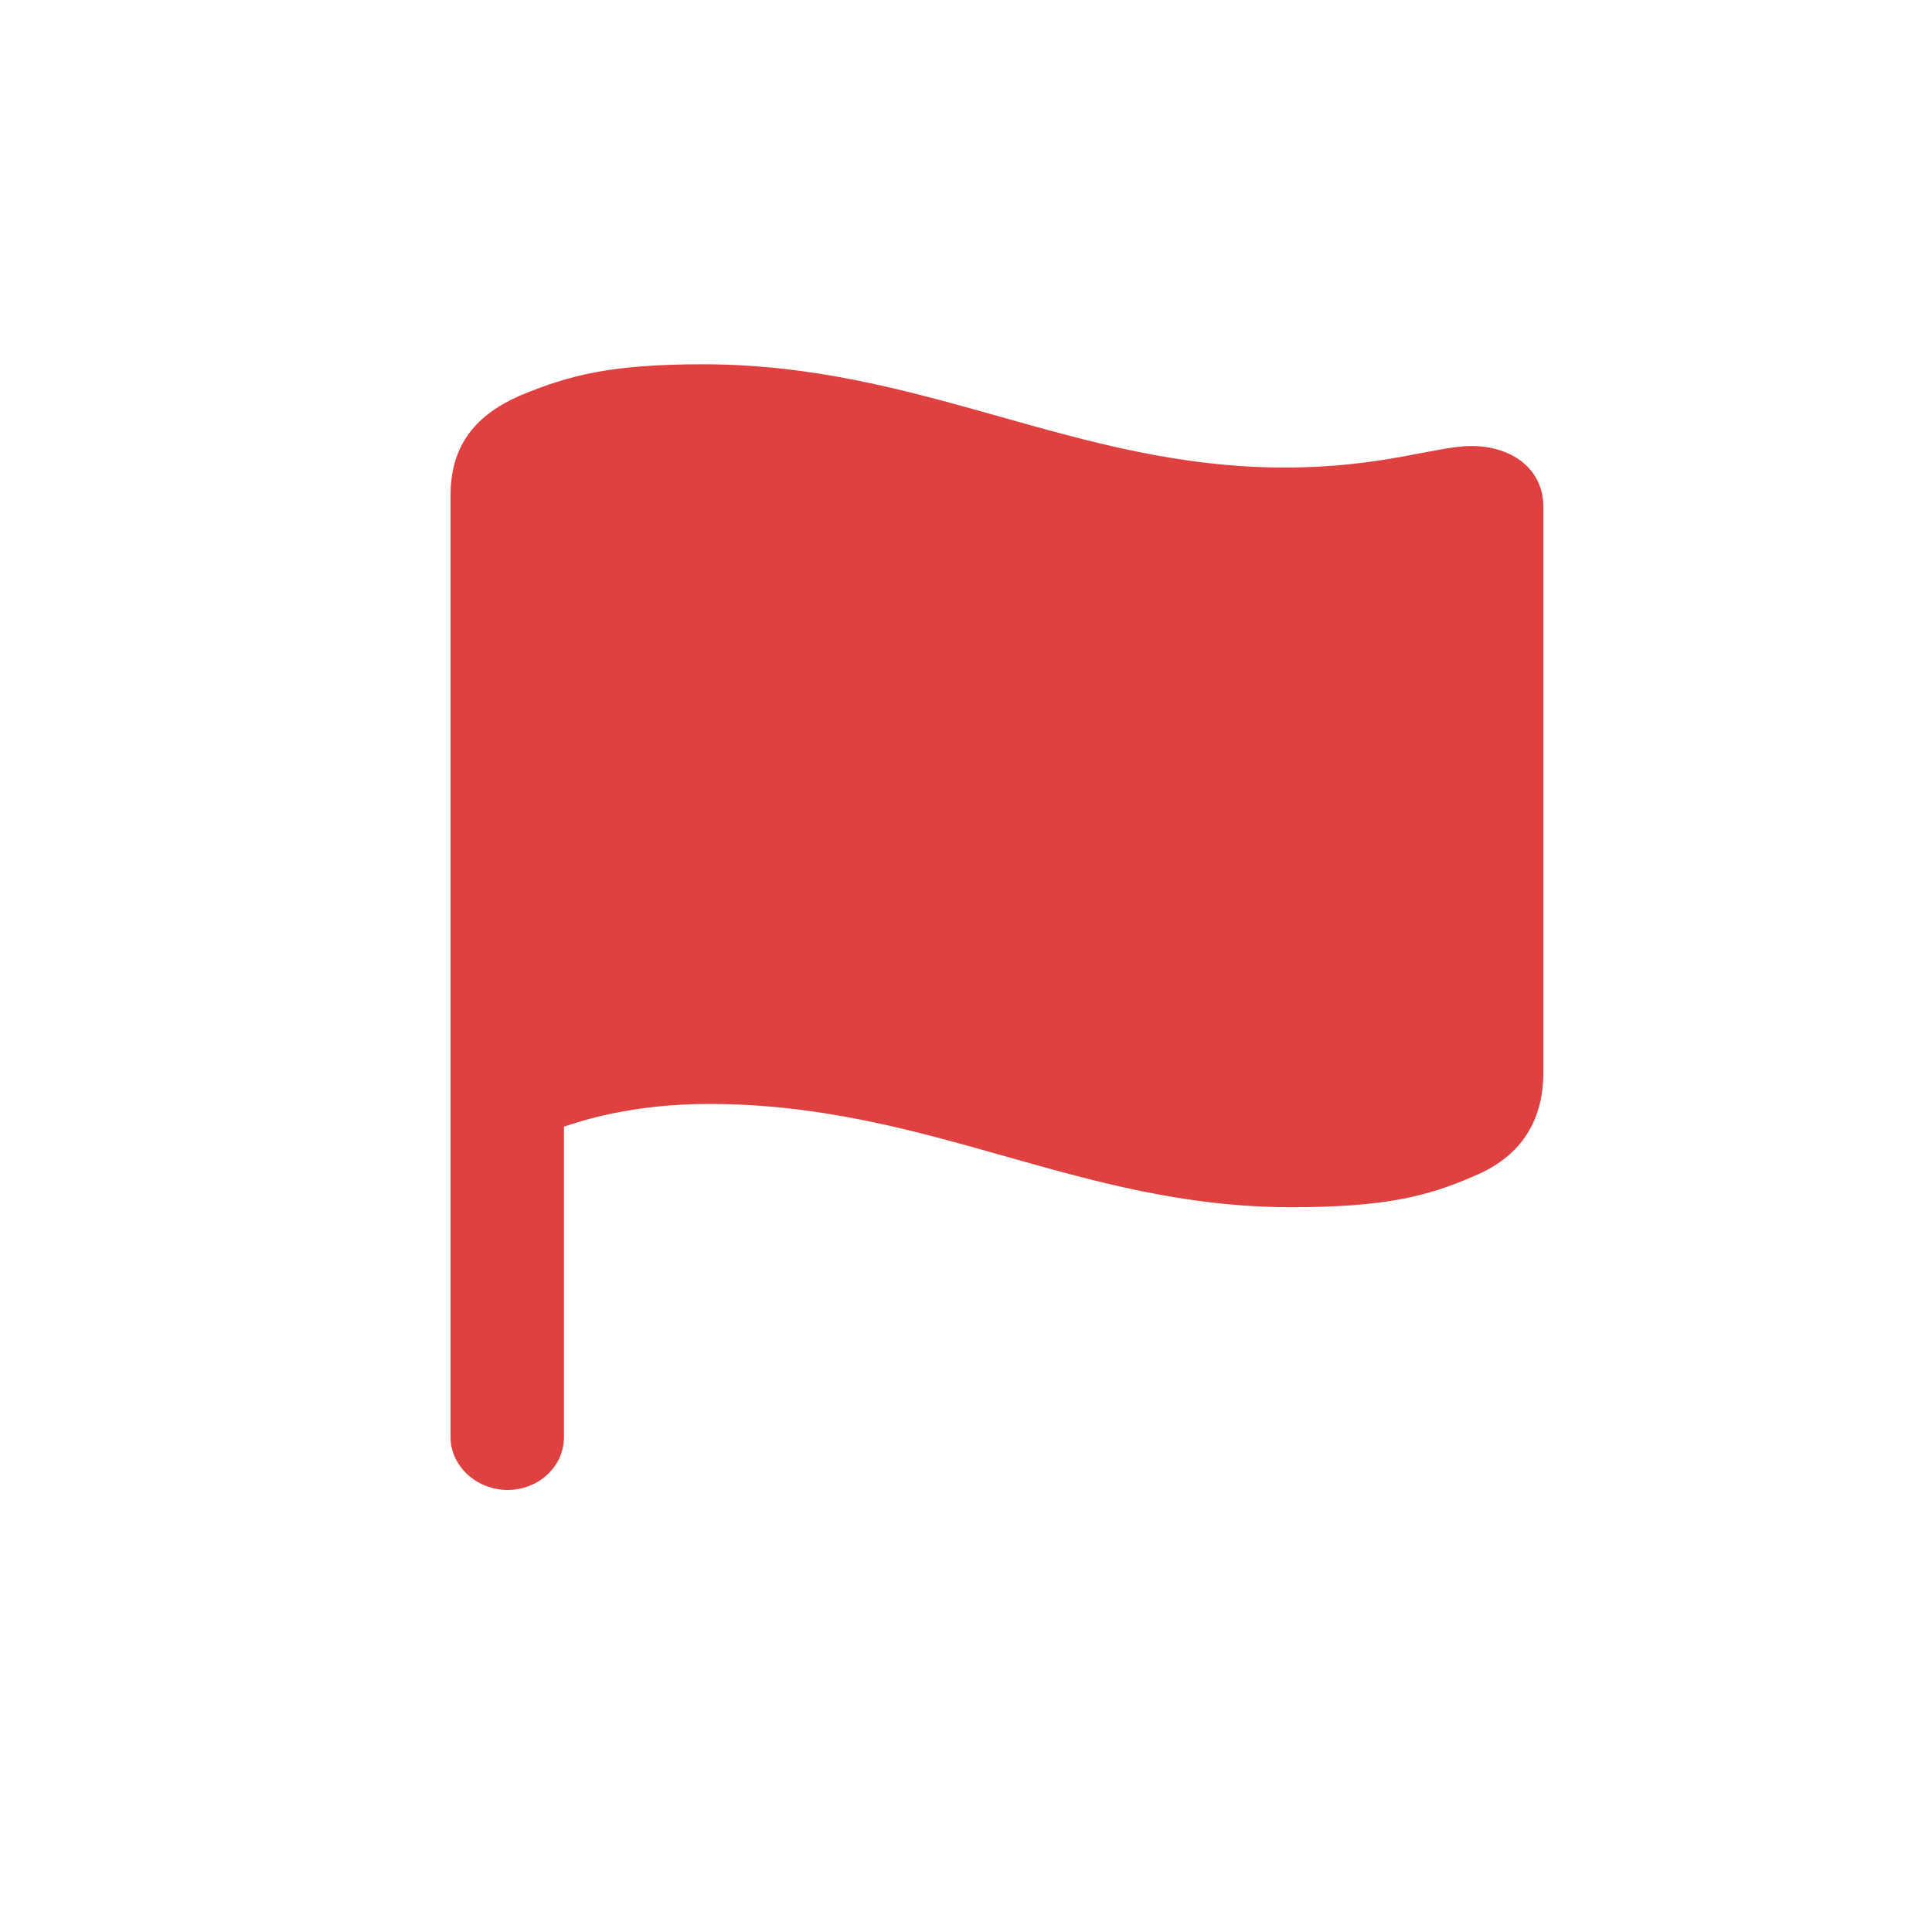 <svg width="20" height="20" viewBox="0 0 20 20" fill="none" xmlns="http://www.w3.org/2000/svg">
<path d="M5.254 15.424C5.574 15.424 5.838 15.183 5.838 14.877V11.663C6.014 11.604 6.541 11.428 7.338 11.428C9.623 11.428 11.155 12.497 13.365 12.497C14.332 12.497 14.777 12.386 15.261 12.174C15.713 11.986 15.977 11.639 15.977 11.099V5.246C15.977 4.858 15.656 4.617 15.229 4.617C14.872 4.617 14.307 4.84 13.302 4.84C11.117 4.84 9.554 3.771 7.275 3.771C6.327 3.771 5.894 3.883 5.386 4.094C4.94 4.288 4.664 4.594 4.664 5.128V14.877C4.664 15.177 4.934 15.424 5.254 15.424Z" fill="#DF4141"/>
</svg>
